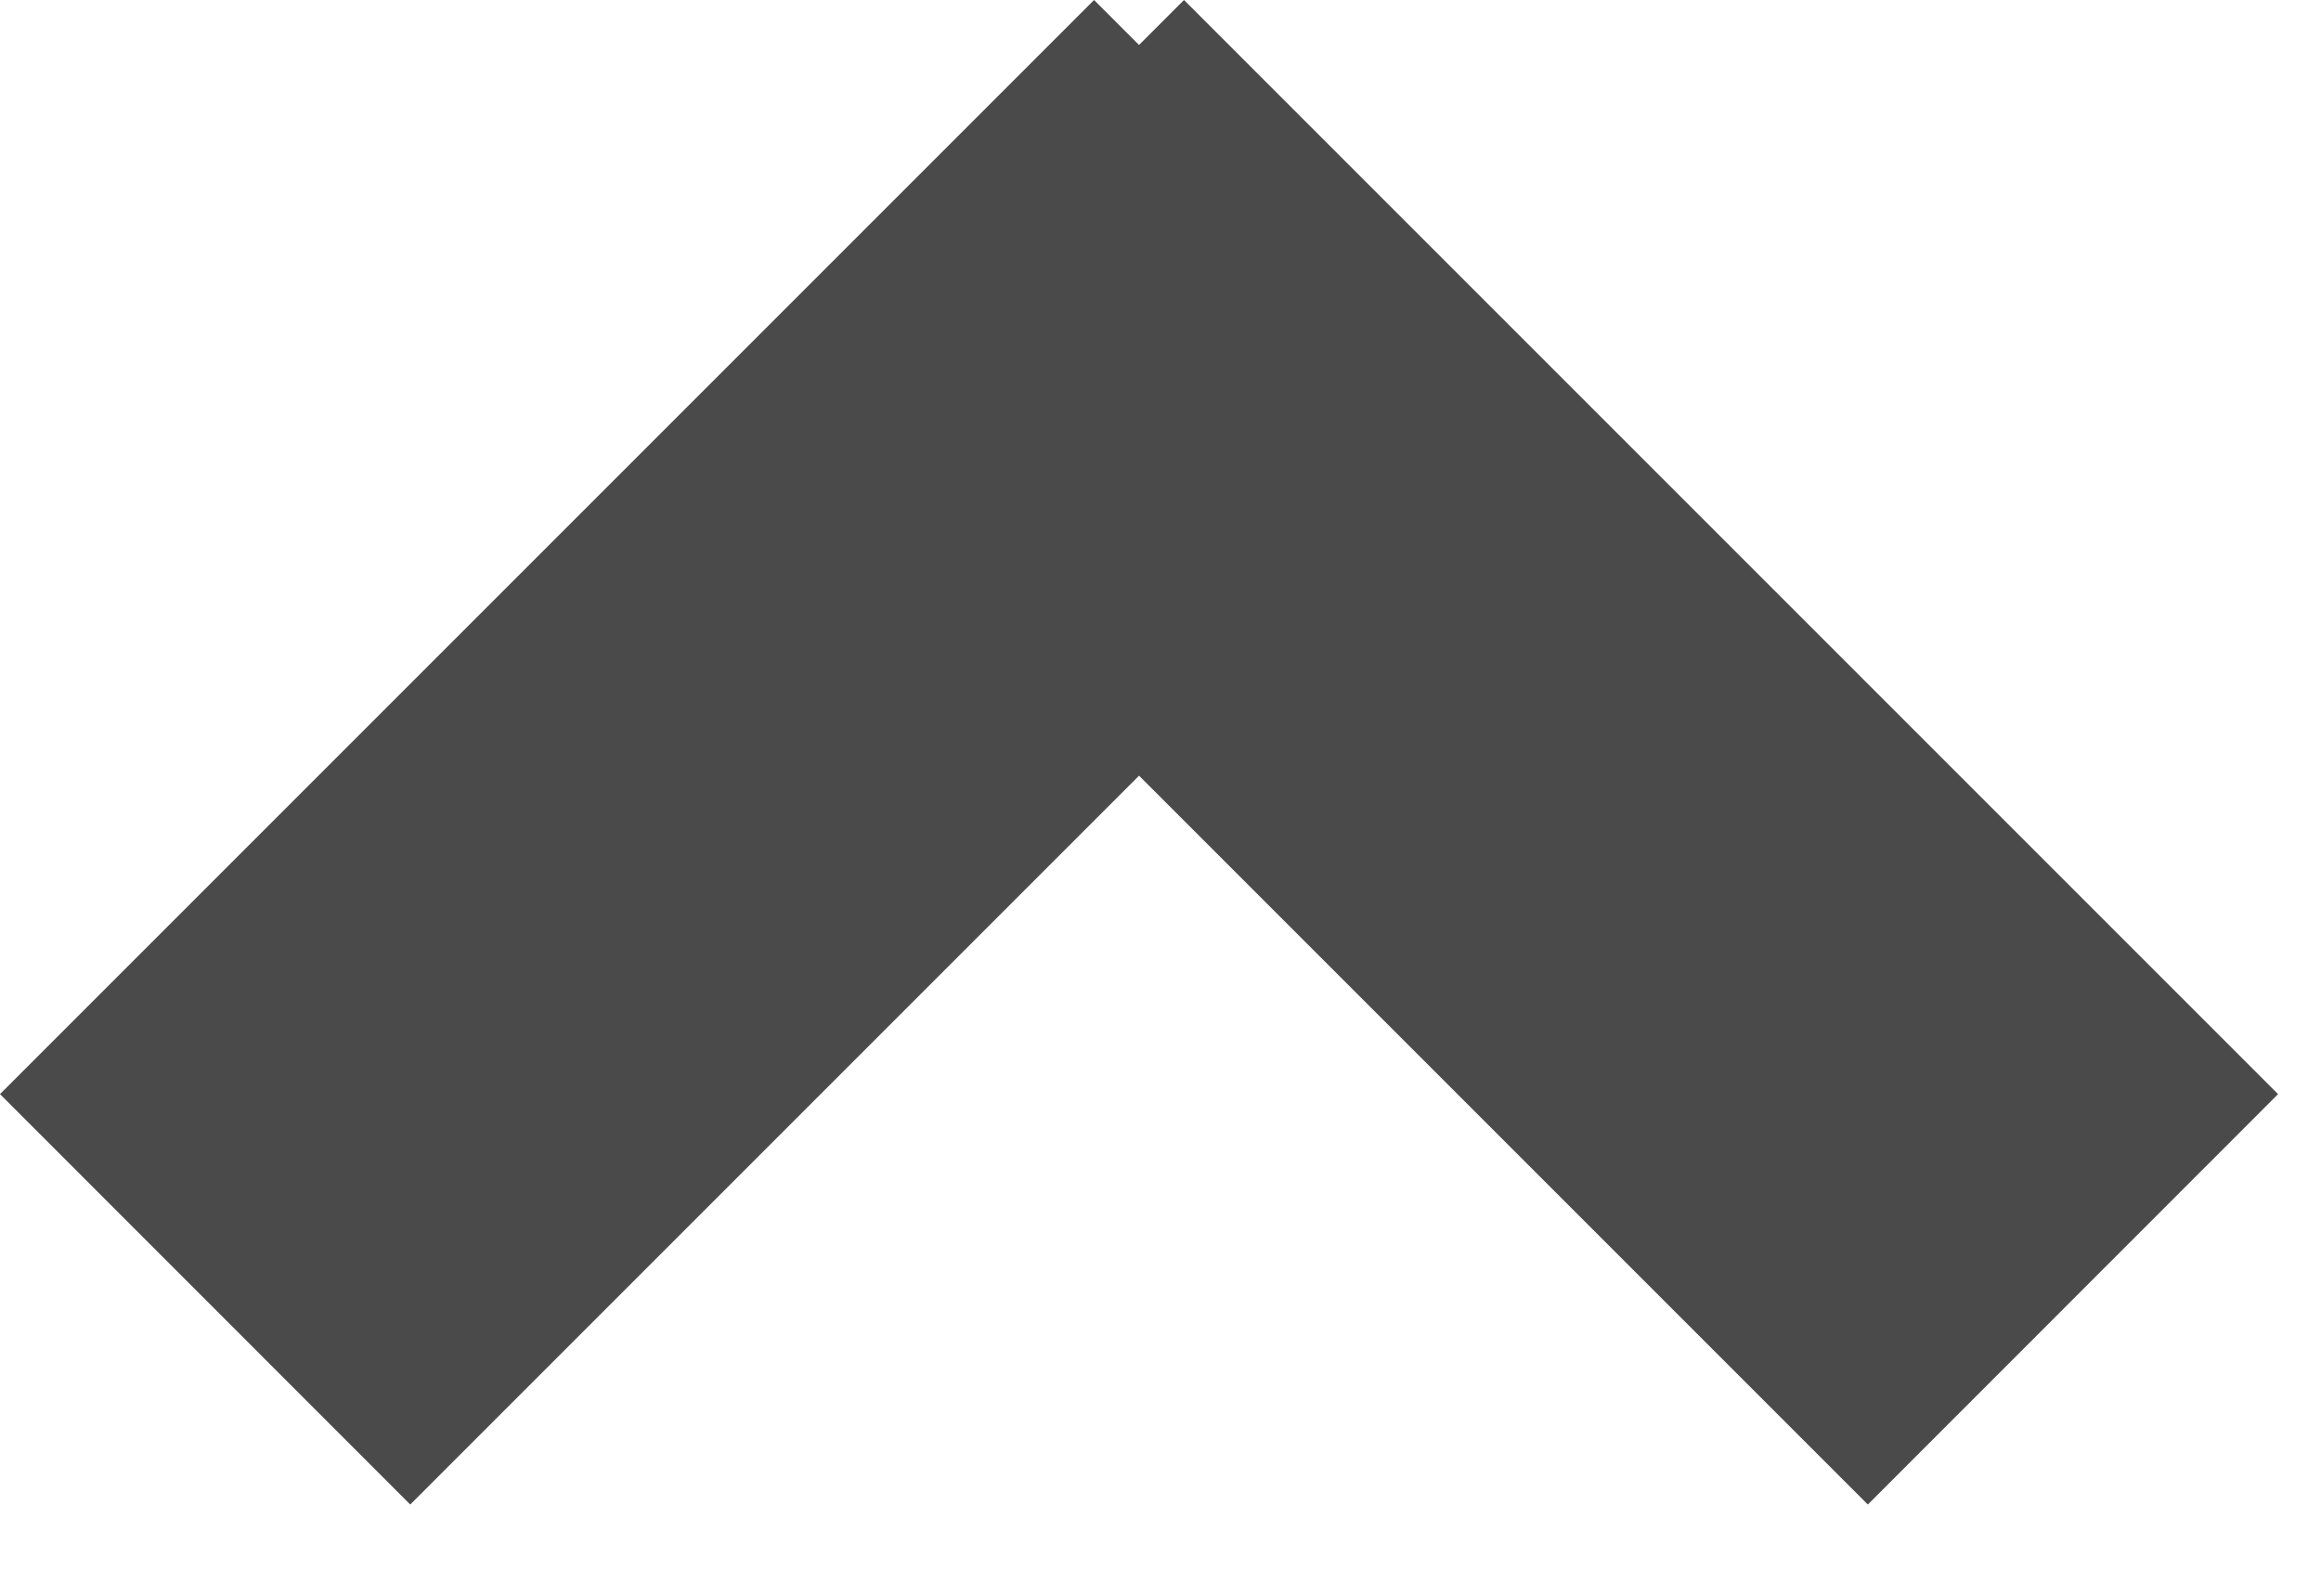 <?xml version="1.0" encoding="UTF-8" standalone="no"?>
<svg width="16px" height="11px" viewBox="0 0 16 11" version="1.1" xmlns="http://www.w3.org/2000/svg" xmlns:xlink="http://www.w3.org/1999/xlink">
    <!-- Generator: Sketch 39 (31667) - http://www.bohemiancoding.com/sketch -->
    <title>icons/interface/chevron-up</title>
    <desc>Created with Sketch.</desc>
    <defs></defs>
    <g id="components" stroke="none" stroke-width="1" fill="none" fill-rule="evenodd">
        <g id="Iconography" transform="translate(-437, -138)" fill="#4A4A4A">
            <g id="icons/interface/chevron-up" transform="translate(437, 138)">
                <path d="M7.852,0.31 L7.542,-3.55271368e-14 L4.21884749e-14,7.542 L2.828,10.371 L7.852,5.347 L12.876,10.371 L15.704,7.542 L8.162,-3.73034936e-14 L7.852,0.31 Z" id="icon-chevron-left"></path>
            </g>
        </g>
    </g>
</svg>